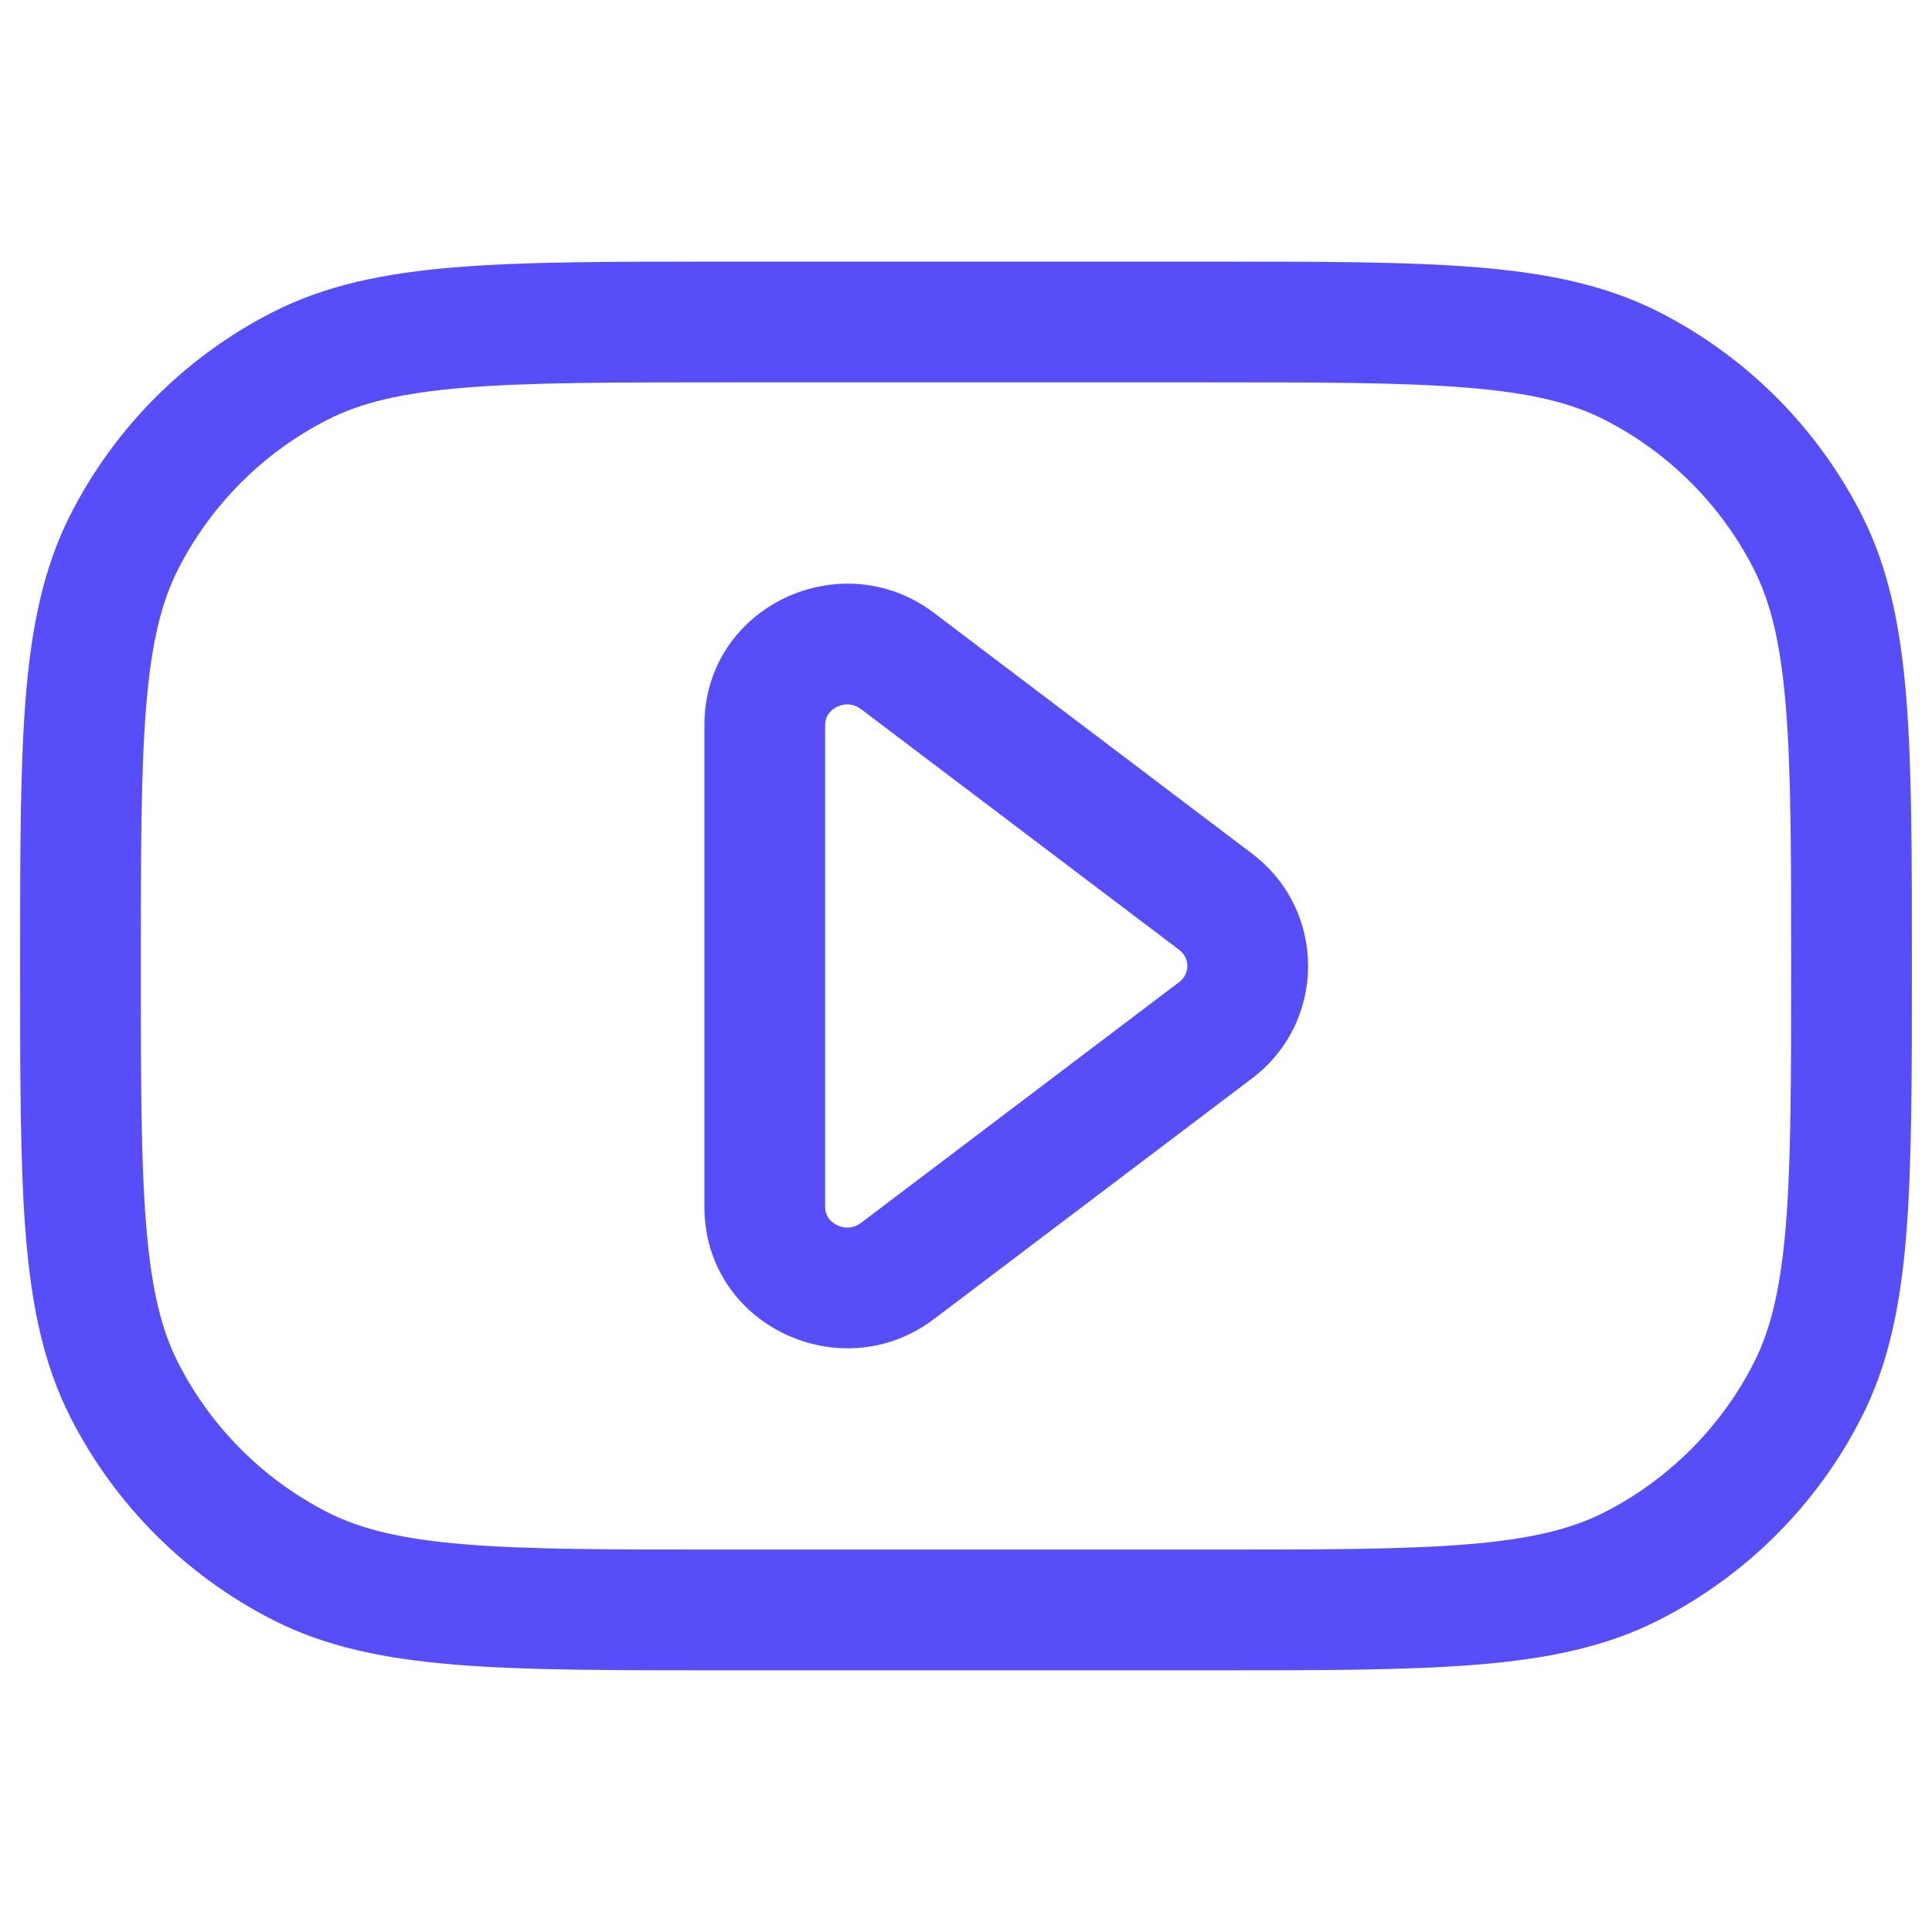 <svg width="32" height="32" viewBox="0 0 32 32" fill="none"
    xmlns="http://www.w3.org/2000/svg">
    <path d="M4.973 25.94L4.519 26.831L4.973 25.94ZM1.333 16H2.333H1.333ZM2.06 23.026L1.169 23.48H1.169L2.06 23.026ZM29.94 23.026L29.049 22.572L29.94 23.026ZM27.027 25.94L26.573 25.049L27.027 25.94ZM27.026 6.06L26.573 6.951V6.951L27.026 6.06ZM29.94 8.973L29.049 9.427V9.427L29.94 8.973ZM4.973 6.06L5.427 6.951L4.973 6.06ZM2.06 8.973L2.951 9.427H2.951L2.06 8.973ZM14.864 21.052L14.261 20.255L14.864 21.052ZM20.134 17.064L20.737 17.862L20.134 17.064ZM20.134 14.935L19.53 15.732L20.134 14.935ZM14.864 10.947L14.261 11.745L14.864 10.947ZM12 6.333H20V4.333H12V6.333ZM20 25.666H12V27.666H20V25.666ZM12 25.666C10.117 25.666 8.764 25.666 7.703 25.579C6.653 25.493 5.976 25.328 5.427 25.049L4.519 26.831C5.397 27.278 6.366 27.476 7.54 27.572C8.702 27.667 10.15 27.666 12 27.666V25.666ZM0.333 16C0.333 17.85 0.333 19.298 0.427 20.46C0.523 21.633 0.722 22.603 1.169 23.48L2.951 22.572C2.671 22.024 2.507 21.347 2.421 20.297C2.334 19.235 2.333 17.883 2.333 16H0.333ZM5.427 25.049C4.361 24.505 3.494 23.639 2.951 22.572L1.169 23.48C1.904 24.923 3.077 26.096 4.519 26.831L5.427 25.049ZM29.667 16C29.667 17.883 29.666 19.235 29.579 20.297C29.493 21.347 29.328 22.024 29.049 22.572L30.831 23.48C31.278 22.603 31.477 21.633 31.573 20.46C31.667 19.298 31.667 17.85 31.667 16H29.667ZM20 27.666C21.85 27.666 23.298 27.667 24.46 27.572C25.634 27.476 26.603 27.278 27.481 26.831L26.573 25.049C26.024 25.328 25.347 25.493 24.297 25.579C23.236 25.666 21.883 25.666 20 25.666V27.666ZM29.049 22.572C28.506 23.639 27.639 24.505 26.573 25.049L27.481 26.831C28.923 26.096 30.096 24.923 30.831 23.48L29.049 22.572ZM20 6.333C21.883 6.333 23.236 6.334 24.297 6.421C25.347 6.506 26.024 6.671 26.573 6.951L27.48 5.169C26.603 4.722 25.634 4.523 24.46 4.427C23.298 4.332 21.85 4.333 20 4.333V6.333ZM31.667 16C31.667 14.149 31.667 12.701 31.573 11.54C31.477 10.366 31.278 9.397 30.831 8.519L29.049 9.427C29.328 9.976 29.493 10.653 29.579 11.703C29.666 12.764 29.667 14.116 29.667 16H31.667ZM26.573 6.951C27.639 7.494 28.506 8.361 29.049 9.427L30.831 8.519C30.096 7.077 28.923 5.904 27.48 5.169L26.573 6.951ZM12 4.333C10.15 4.333 8.702 4.332 7.54 4.427C6.366 4.523 5.397 4.722 4.519 5.169L5.427 6.951C5.976 6.671 6.653 6.506 7.703 6.421C8.764 6.334 10.117 6.333 12 6.333V4.333ZM2.333 16C2.333 14.117 2.334 12.764 2.421 11.703C2.507 10.653 2.671 9.976 2.951 9.427L1.169 8.519C0.722 9.397 0.523 10.366 0.427 11.54C0.333 12.702 0.333 14.15 0.333 16H2.333ZM4.519 5.169C3.077 5.904 1.904 7.077 1.169 8.519L2.951 9.427C3.494 8.361 4.361 7.494 5.427 6.951L4.519 5.169ZM11.667 12.012V19.987H13.667V12.012H11.667ZM15.468 21.849L20.737 17.862L19.53 16.267L14.261 20.255L15.468 21.849ZM20.737 14.138L15.468 10.15L14.261 11.745L19.53 15.732L20.737 14.138ZM20.737 17.862C21.976 16.924 21.976 15.075 20.737 14.138L19.53 15.732C19.712 15.87 19.712 16.129 19.53 16.267L20.737 17.862ZM11.667 19.987C11.667 21.959 13.936 23.009 15.468 21.849L14.261 20.255C14.138 20.348 13.995 20.355 13.865 20.292C13.736 20.23 13.667 20.122 13.667 19.987H11.667ZM13.667 12.012C13.667 11.877 13.736 11.769 13.865 11.707C13.995 11.644 14.138 11.652 14.261 11.745L15.468 10.15C13.936 8.991 11.667 10.04 11.667 12.012H13.667Z" fill="#574EFA"/>
</svg>
